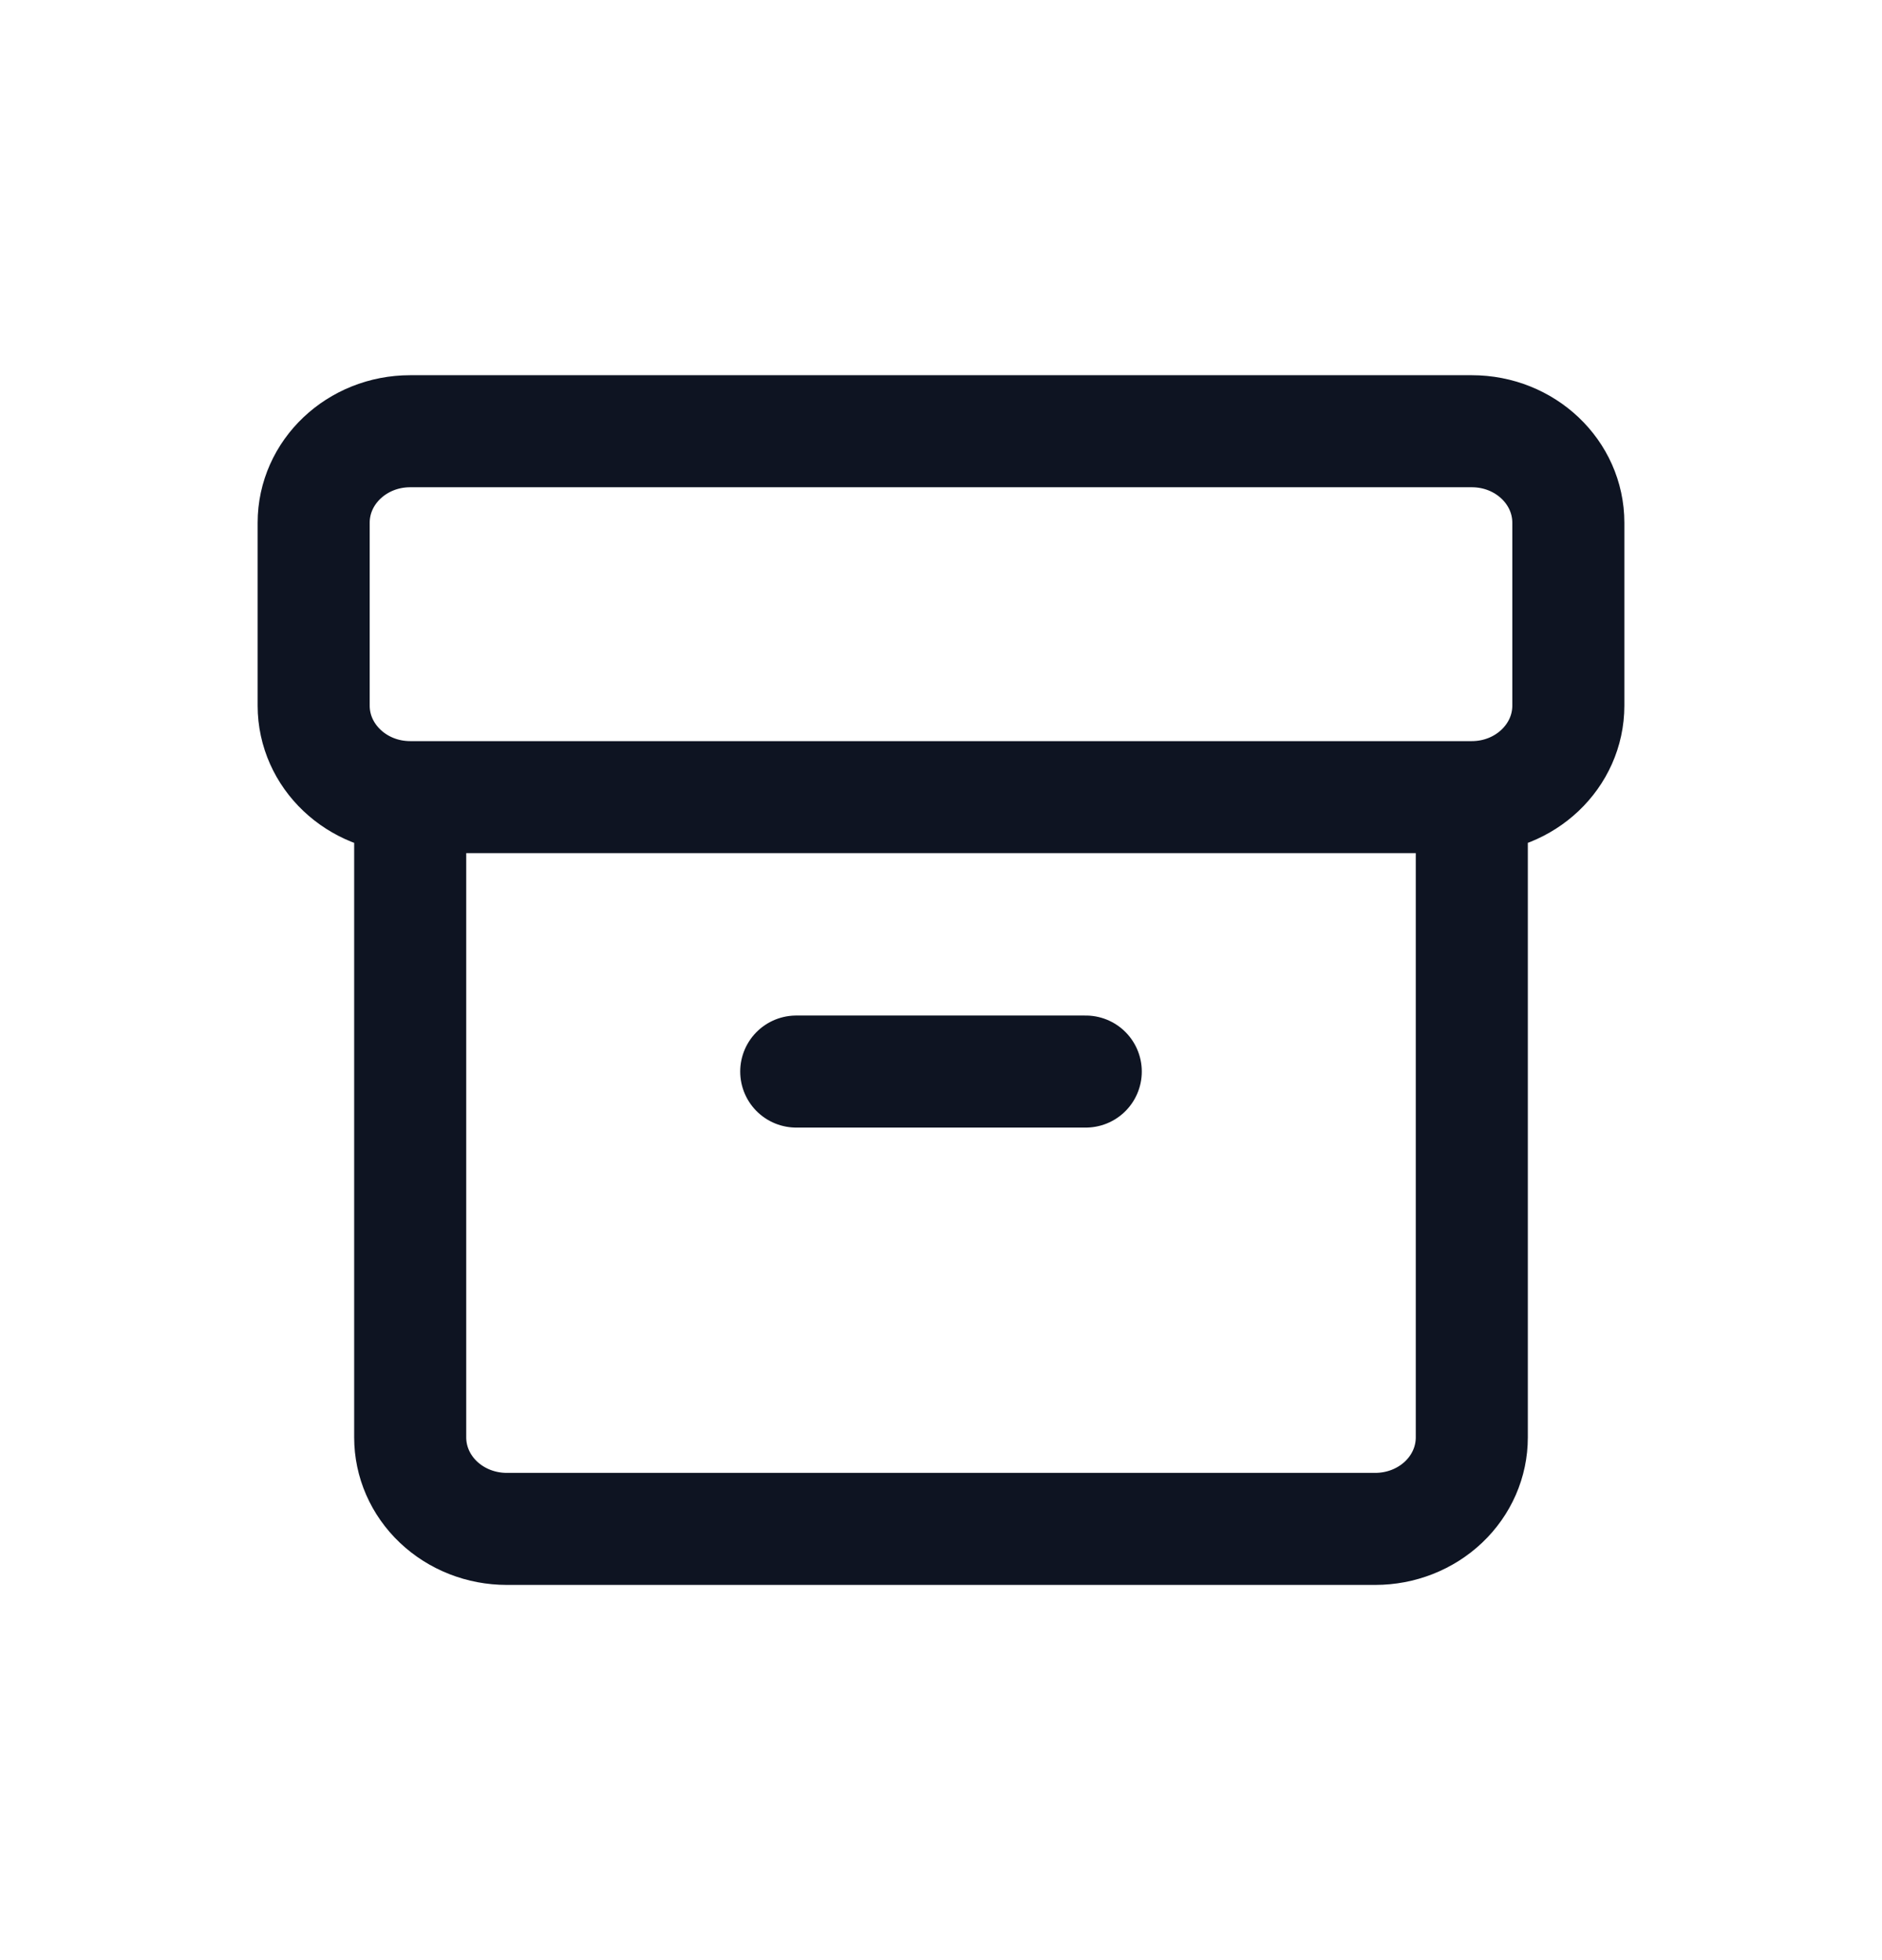 <svg width="24" height="25" viewBox="0 0 24 25" fill="none" xmlns="http://www.w3.org/2000/svg">
<path d="M5.231 10.167H18.769M5.231 10.167V18.333C5.231 18.643 5.36 18.939 5.591 19.158C5.822 19.377 6.135 19.5 6.462 19.5H17.538C17.865 19.5 18.178 19.377 18.409 19.158C18.64 18.939 18.769 18.643 18.769 18.333V10.167M5.231 10.167C4.551 10.167 4 9.644 4 9V6.667C4 6.022 4.551 5.5 5.231 5.5H18.769C19.449 5.5 20 6.022 20 6.667V9C20 9.644 19.449 10.167 18.769 10.167M10.154 13.667H13.846" stroke="#0E1422" stroke-width="1.429" stroke-linecap="round" stroke-linejoin="round"/>
</svg>
